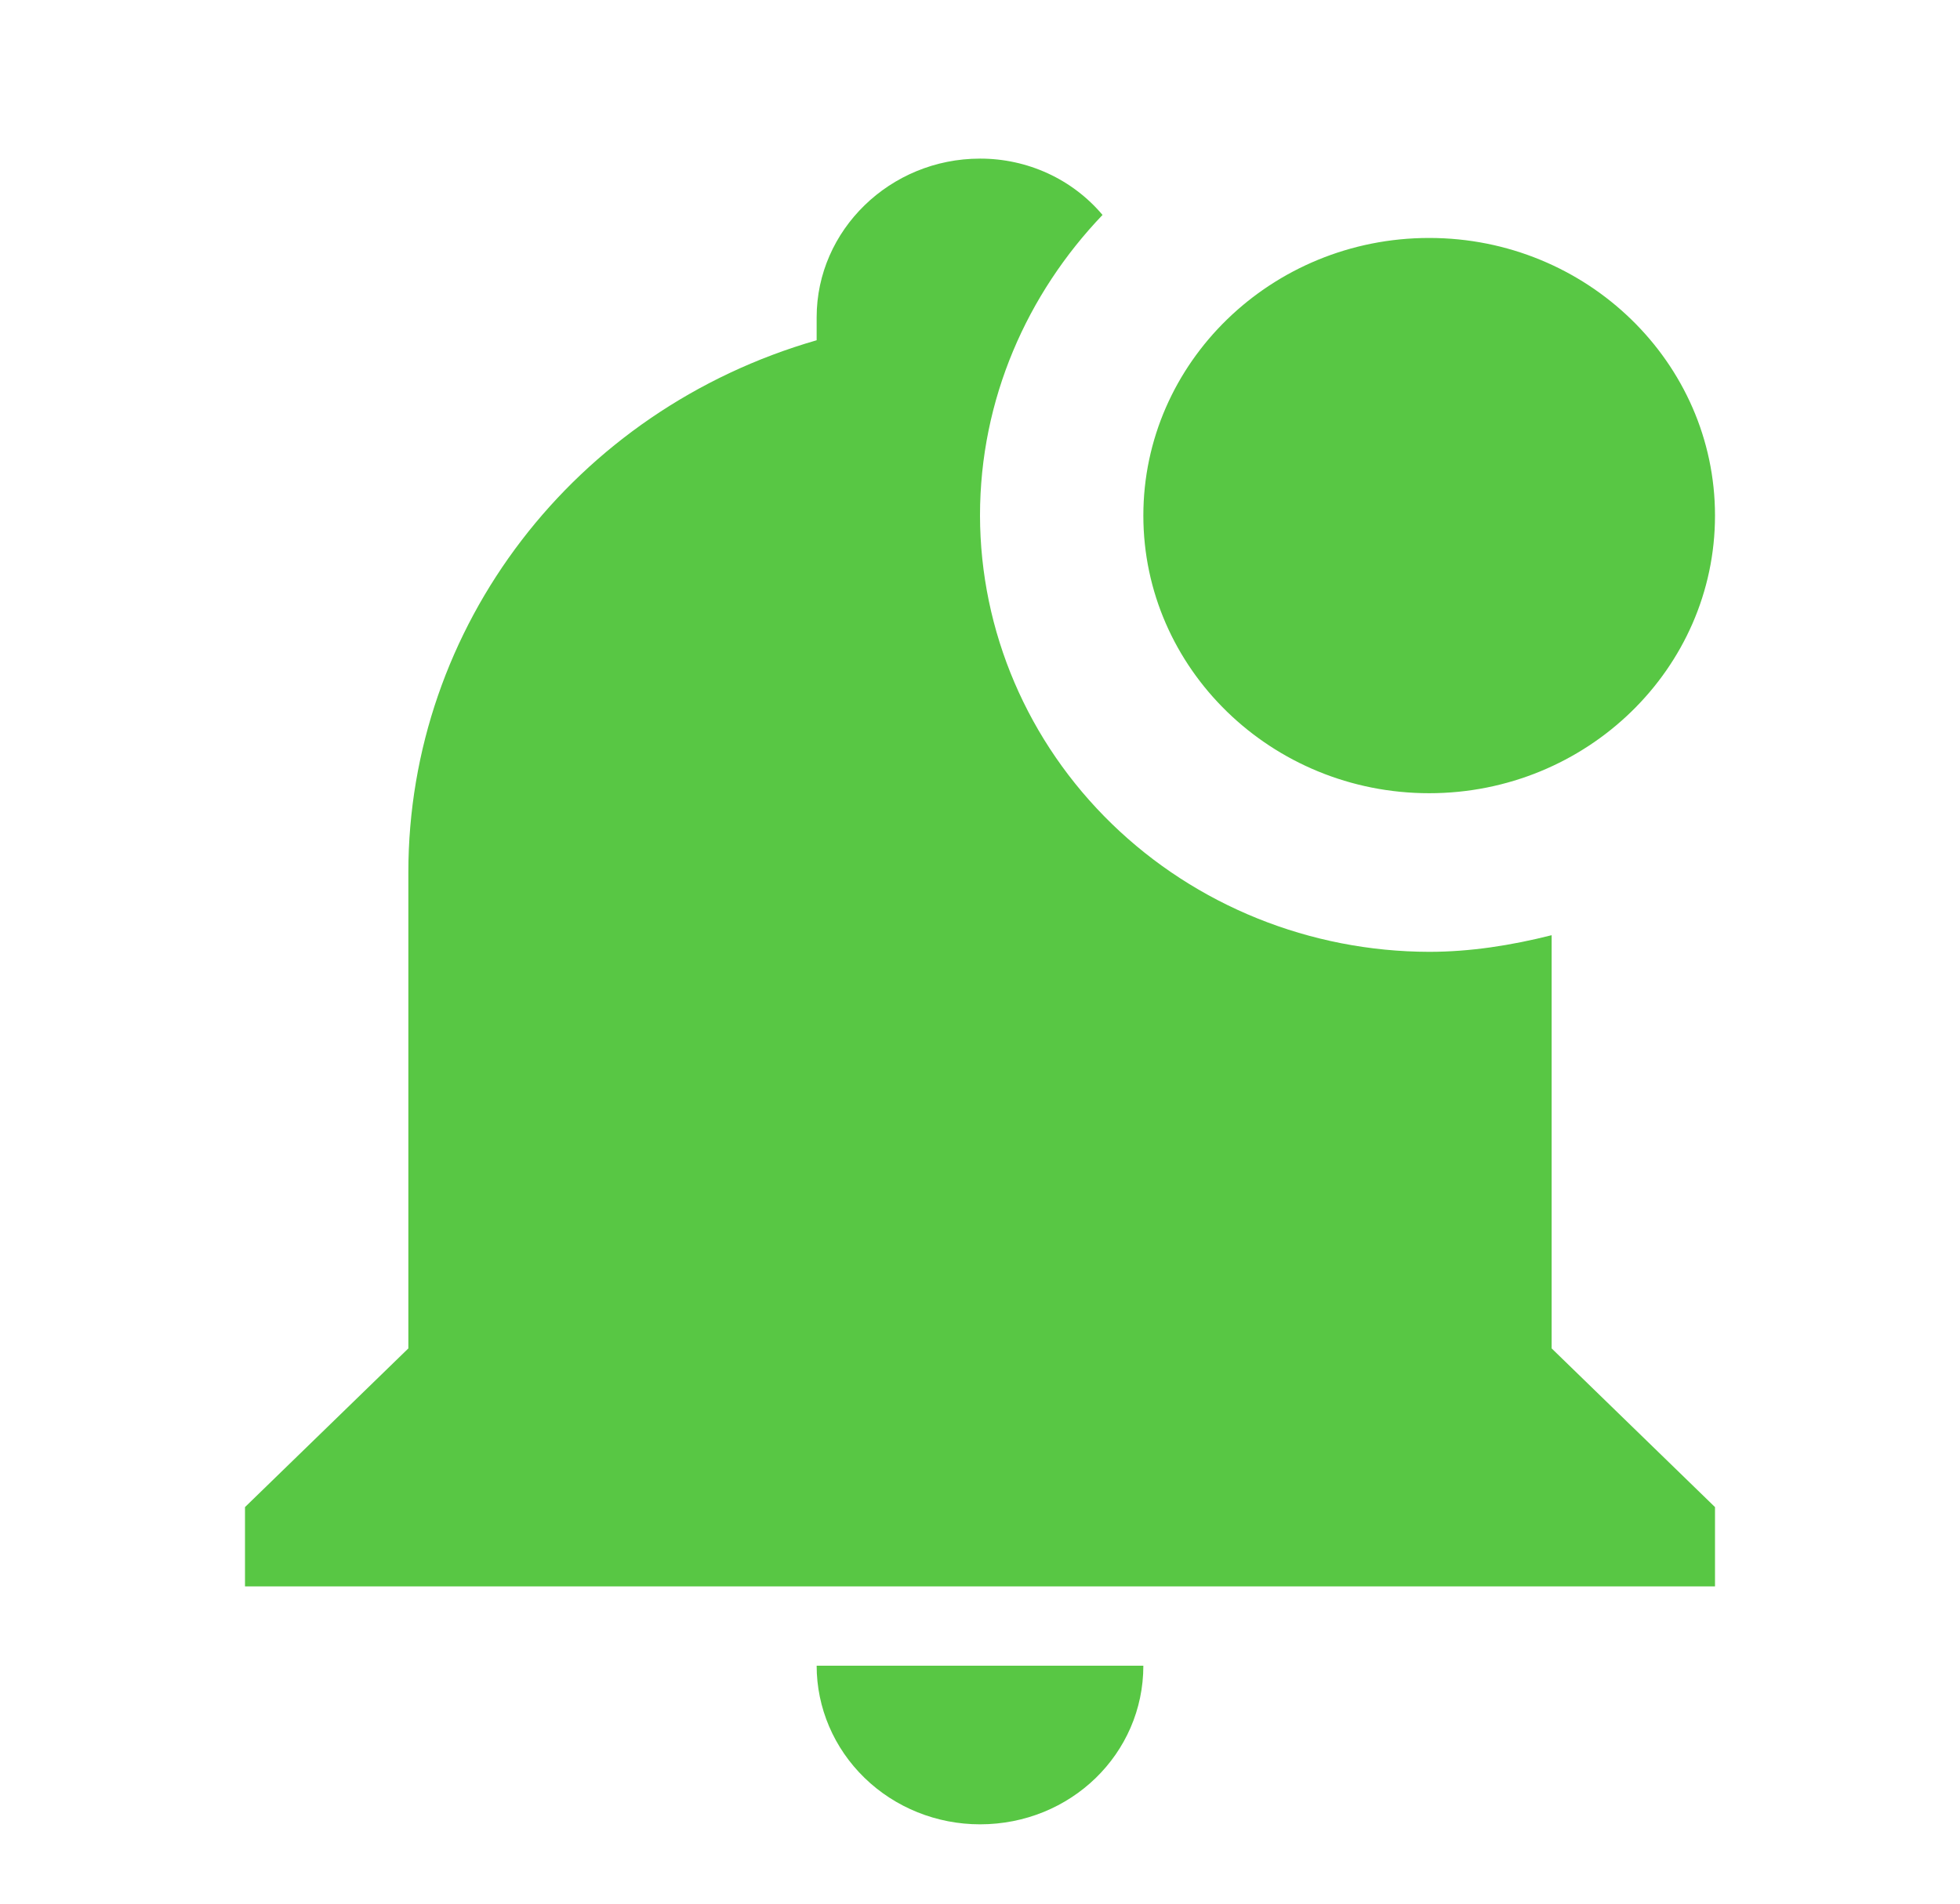 <svg width="35" height="34" viewBox="0 0 35 34" fill="none" xmlns="http://www.w3.org/2000/svg">
<path d="M30.625 9.208C30.625 11.943 28.335 14.167 25.521 14.167C22.706 14.167 20.417 11.943 20.417 9.208C20.417 6.474 22.706 4.25 25.521 4.25C28.335 4.25 30.625 6.474 30.625 9.208ZM27.708 16.703C26.979 16.887 26.25 17 25.521 17C23.395 16.996 21.357 16.174 19.854 14.714C18.35 13.253 17.504 11.274 17.5 9.208C17.5 7.126 18.346 5.242 19.688 3.839C19.423 3.524 19.089 3.27 18.711 3.096C18.332 2.922 17.919 2.832 17.5 2.833C15.896 2.833 14.583 4.108 14.583 5.667V6.077C10.252 7.324 7.292 11.192 7.292 15.583V24.083L4.375 26.917V28.333H30.625V26.917L27.708 24.083V16.703ZM17.5 32.583C19.119 32.583 20.417 31.323 20.417 29.75H14.583C14.583 30.501 14.891 31.222 15.438 31.753C15.985 32.285 16.727 32.583 17.5 32.583Z" fill="#58C744"/>
</svg>
